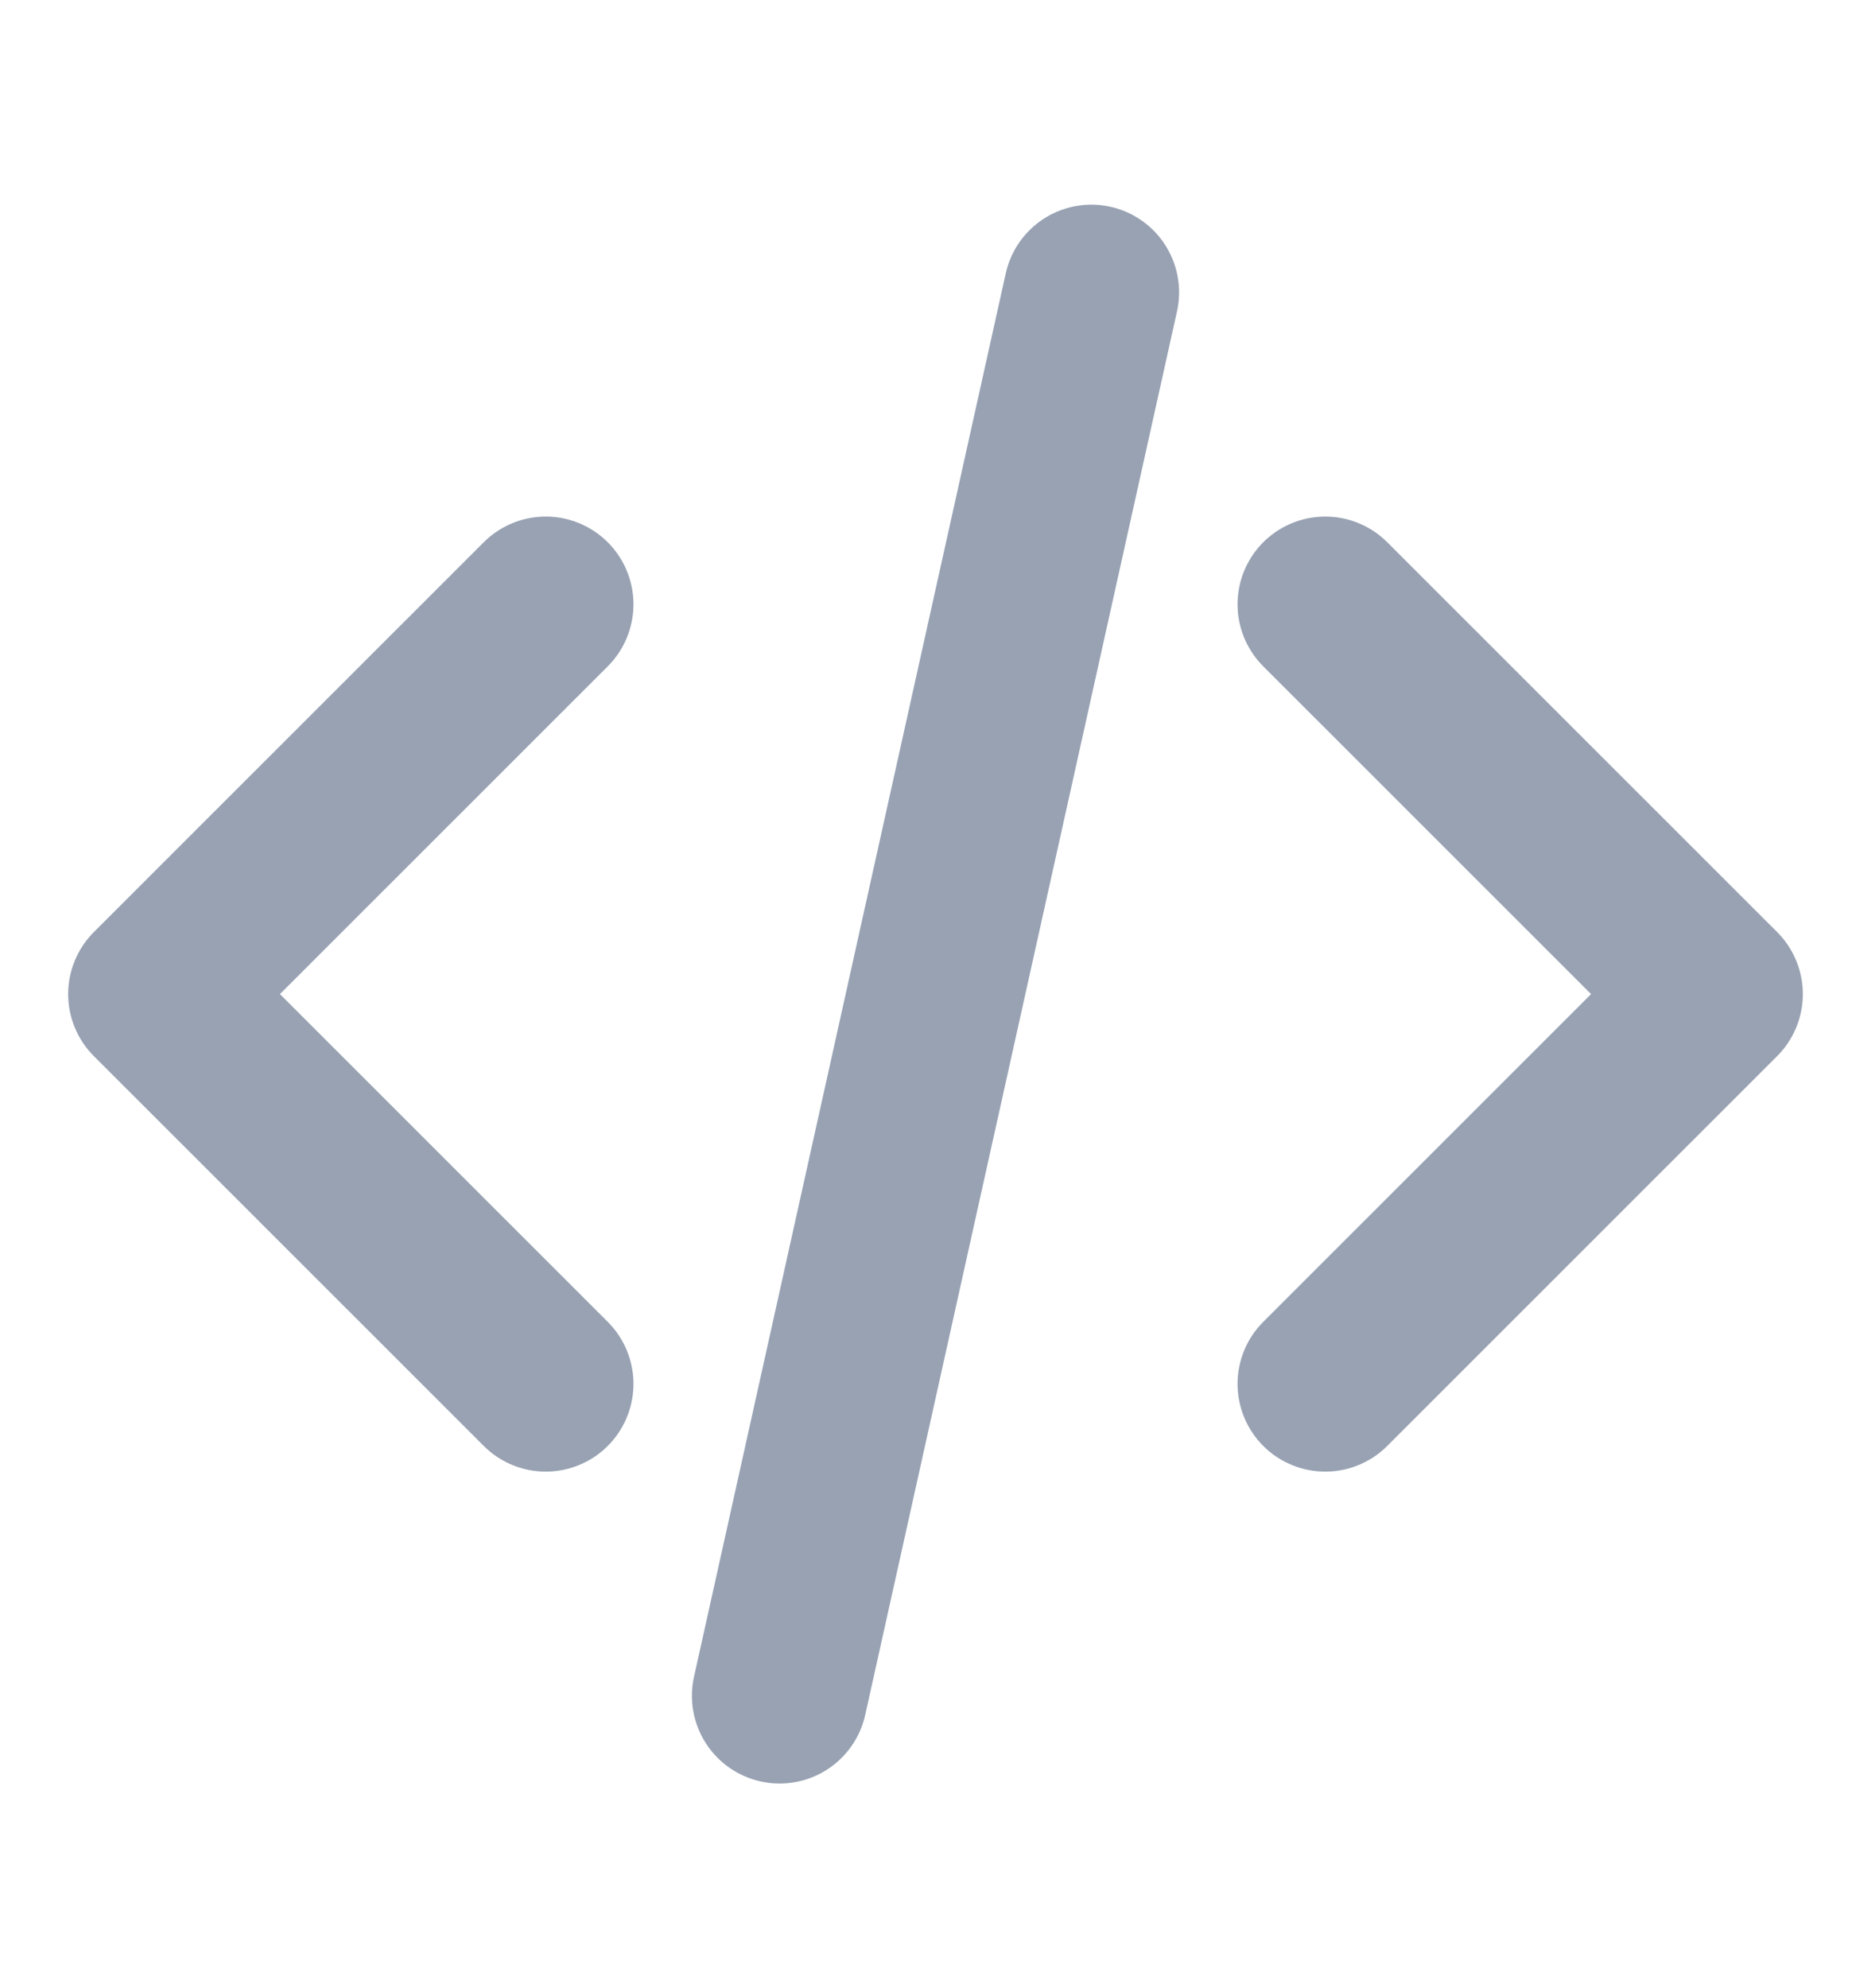 <svg width="16" height="17" viewBox="0 0 16 17" fill="none" xmlns="http://www.w3.org/2000/svg">
<path d="M11.333 11.833L14.667 8.5L11.333 5.167M4.667 5.167L1.333 8.5L4.667 11.833M9.333 2.5L6.667 14.5" stroke="#98A2B3" stroke-width="1.5" stroke-linecap="round" stroke-linejoin="round"/>
</svg>
